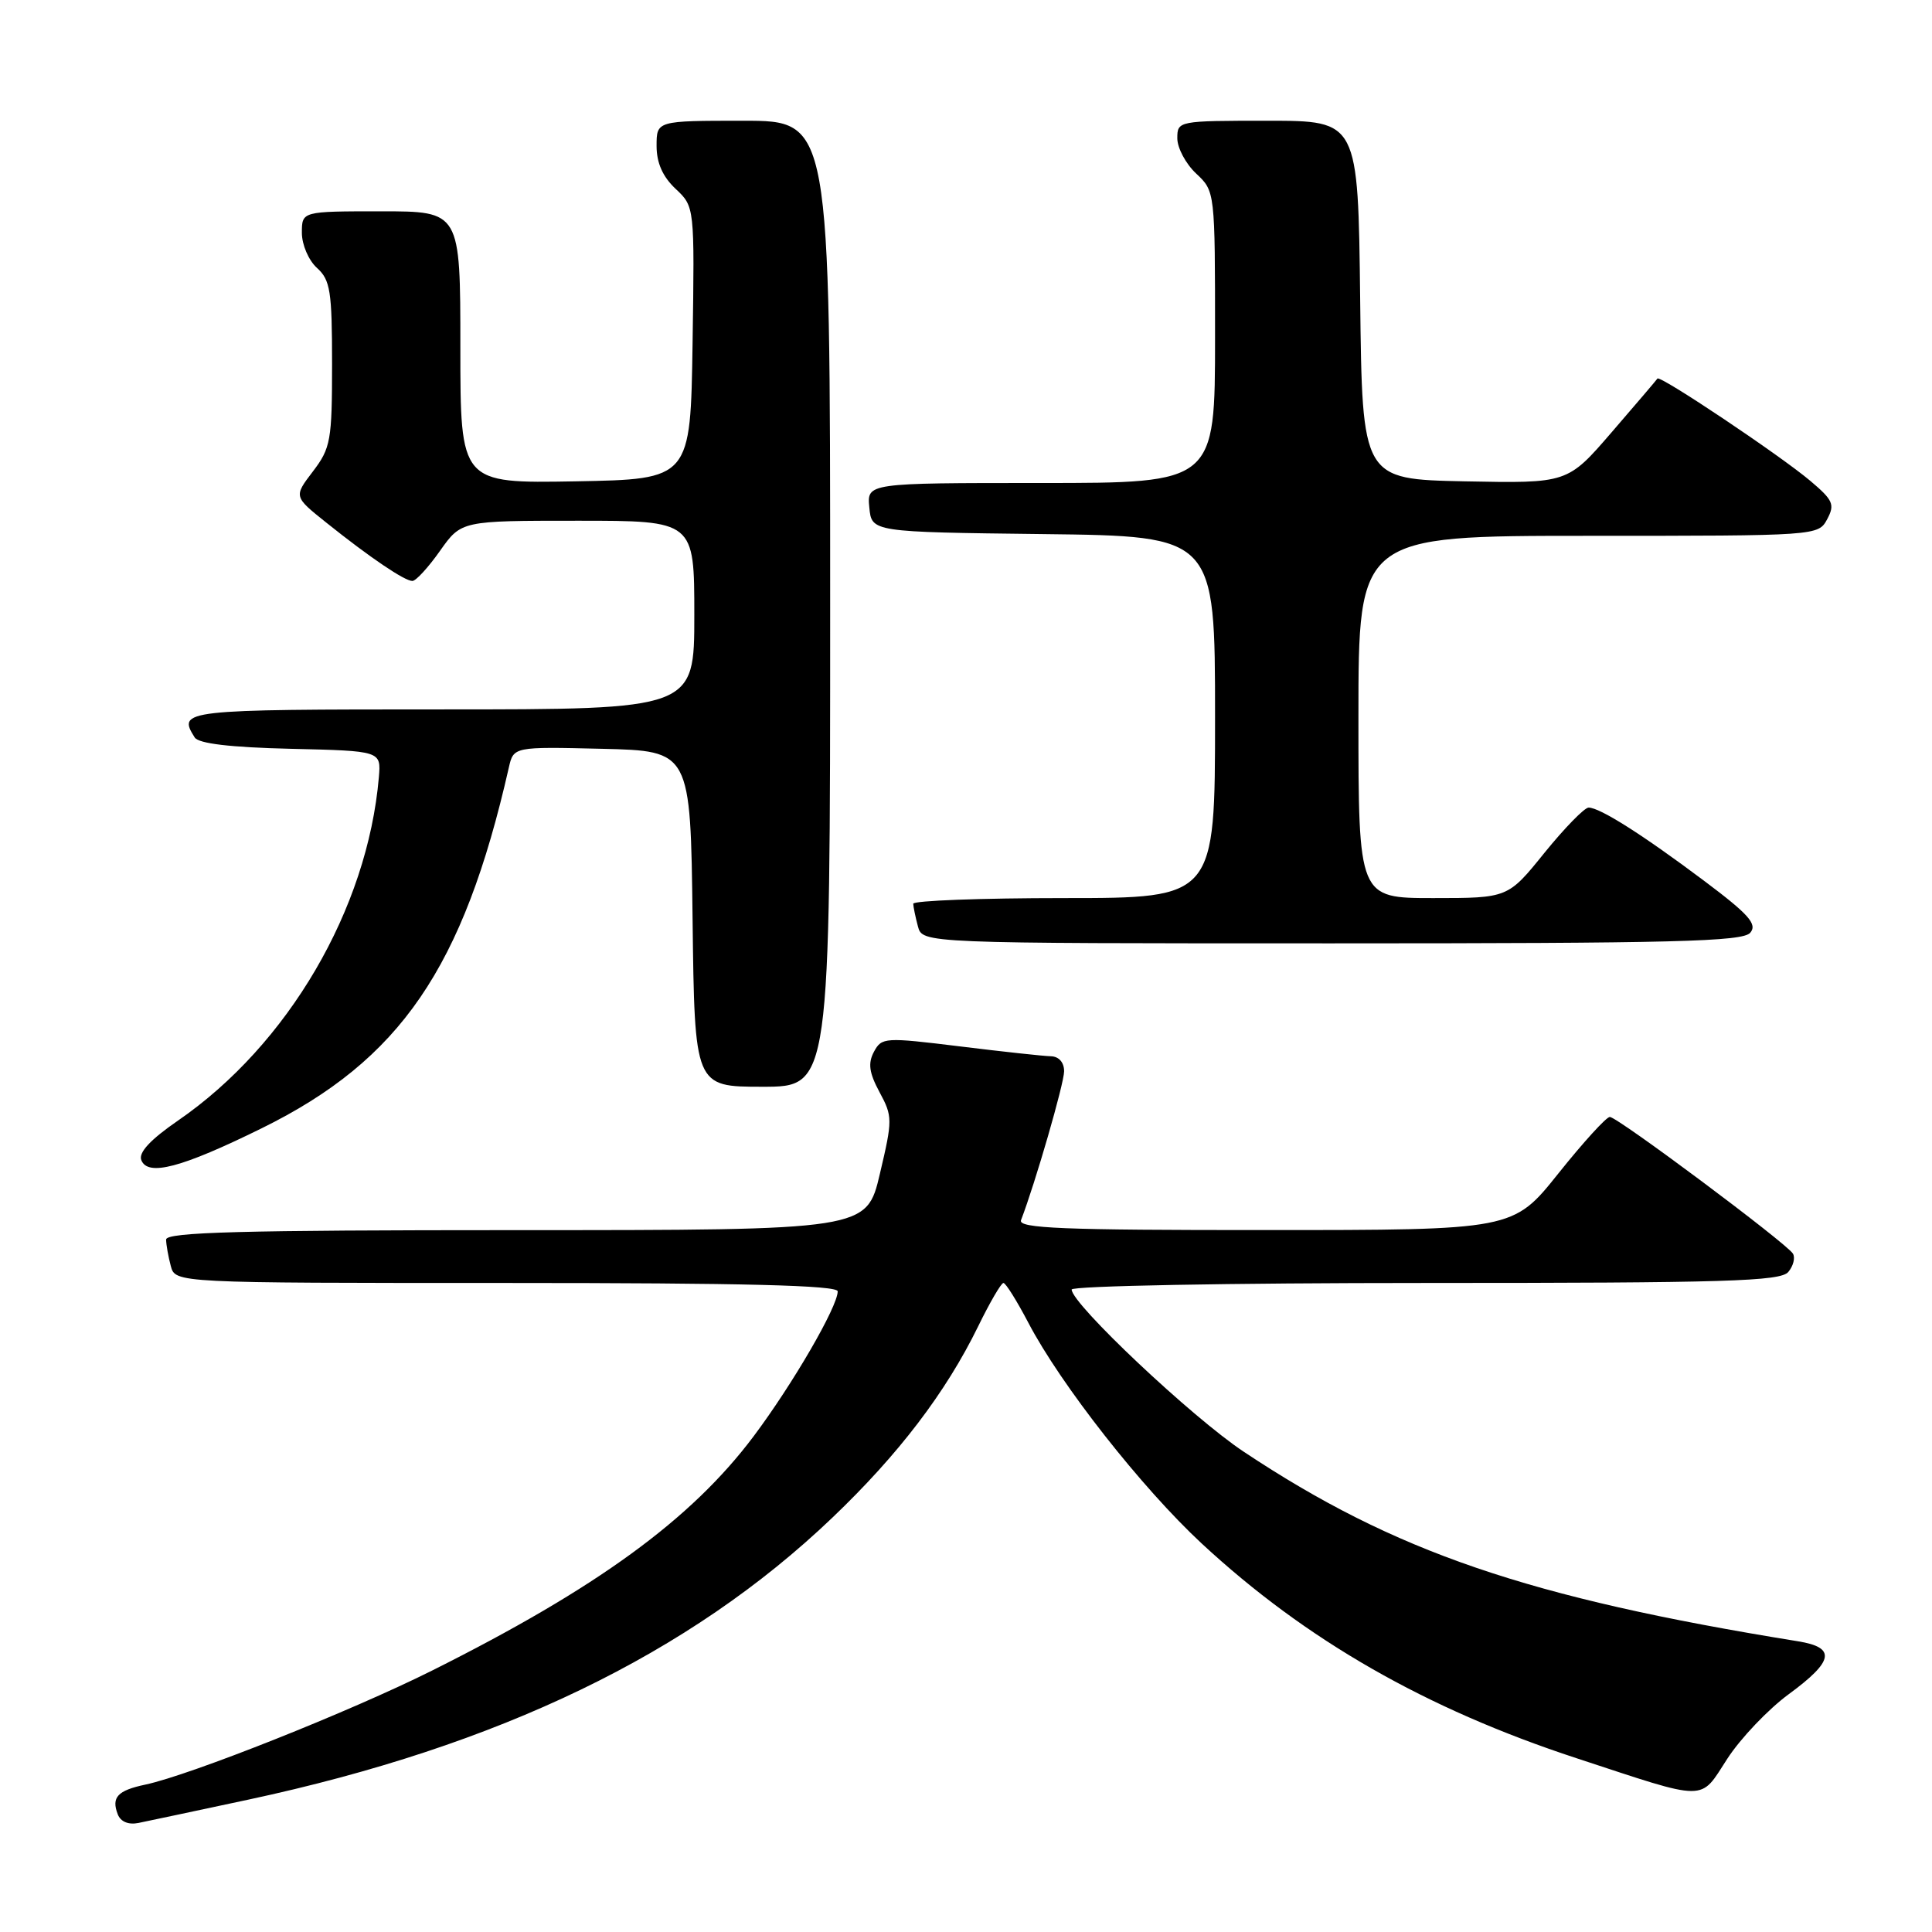 <?xml version="1.0" encoding="UTF-8" standalone="no"?>
<!DOCTYPE svg PUBLIC "-//W3C//DTD SVG 1.1//EN" "http://www.w3.org/Graphics/SVG/1.1/DTD/svg11.dtd" >
<svg xmlns="http://www.w3.org/2000/svg" xmlns:xlink="http://www.w3.org/1999/xlink" version="1.1" viewBox="0 0 256 256">
 <g >
 <path fill="currentColor"
d=" M 32.91 238.46 C 66.14 231.34 91.39 219.16 110.27 201.12 C 119.07 192.72 125.32 184.52 129.61 175.75 C 131.15 172.59 132.66 170.00 132.96 170.00 C 133.26 170.00 134.74 172.37 136.25 175.25 C 140.55 183.48 151.29 197.15 159.24 204.53 C 173.04 217.32 188.90 226.41 208.89 232.97 C 226.50 238.76 225.17 238.75 228.88 233.04 C 230.63 230.34 234.30 226.48 237.03 224.48 C 243.01 220.09 243.32 218.30 238.25 217.48 C 202.46 211.70 184.79 205.65 164.80 192.36 C 157.96 187.82 142.00 172.77 142.00 170.87 C 142.00 170.39 162.80 170.00 188.88 170.00 C 228.70 170.00 235.94 169.78 236.96 168.54 C 237.63 167.74 237.90 166.65 237.57 166.11 C 236.70 164.71 214.32 148.00 213.31 148.00 C 212.85 148.00 209.78 151.37 206.49 155.49 C 200.50 162.99 200.50 162.99 167.64 162.99 C 140.82 163.00 134.88 162.76 135.29 161.68 C 137.18 156.76 141.00 143.56 141.00 141.95 C 141.00 140.77 140.31 139.99 139.25 139.96 C 138.29 139.94 132.86 139.35 127.18 138.65 C 117.23 137.43 116.83 137.45 115.80 139.37 C 114.99 140.89 115.16 142.14 116.54 144.71 C 118.28 147.93 118.28 148.37 116.59 155.53 C 114.83 163.00 114.83 163.00 68.41 163.00 C 31.94 163.00 22.00 163.27 22.01 164.25 C 22.02 164.94 22.30 166.51 22.63 167.75 C 23.23 170.00 23.23 170.00 67.12 170.00 C 98.61 170.00 111.00 170.31 111.00 171.11 C 111.00 173.14 105.04 183.40 99.87 190.30 C 91.59 201.34 79.10 210.43 57.23 221.37 C 46.39 226.79 25.23 235.20 19.26 236.47 C 15.57 237.25 14.74 238.15 15.60 240.40 C 15.98 241.39 17.02 241.82 18.35 241.55 C 19.53 241.31 26.09 239.92 32.91 238.46 Z  M 34.68 149.50 C 53.04 140.46 61.39 128.28 67.42 101.72 C 68.05 98.94 68.05 98.94 79.78 99.22 C 91.50 99.50 91.50 99.50 91.77 121.75 C 92.04 144.00 92.04 144.00 101.02 144.00 C 110.00 144.00 110.00 144.00 110.00 80.00 C 110.00 16.00 110.00 16.00 98.50 16.00 C 87.00 16.00 87.00 16.00 87.00 19.33 C 87.00 21.59 87.81 23.41 89.52 25.02 C 92.04 27.39 92.04 27.39 91.77 45.44 C 91.50 63.50 91.50 63.50 76.25 63.78 C 61.00 64.05 61.00 64.05 61.00 46.03 C 61.00 28.00 61.00 28.00 50.50 28.00 C 40.00 28.00 40.00 28.00 40.00 30.85 C 40.00 32.42 40.89 34.50 42.00 35.50 C 43.77 37.10 44.00 38.58 44.00 48.22 C 44.00 58.37 43.82 59.37 41.46 62.47 C 38.92 65.80 38.92 65.80 43.21 69.23 C 49.04 73.90 53.64 77.00 54.65 76.98 C 55.12 76.97 56.77 75.17 58.31 72.98 C 61.13 69.00 61.13 69.00 76.56 69.00 C 92.00 69.00 92.00 69.00 92.00 81.50 C 92.00 94.00 92.00 94.00 58.50 94.00 C 24.15 94.00 23.49 94.07 25.80 97.72 C 26.32 98.53 30.51 99.03 38.54 99.22 C 50.50 99.50 50.50 99.50 50.20 103.00 C 48.69 120.47 38.17 138.44 23.59 148.48 C 19.93 151.00 18.34 152.71 18.72 153.71 C 19.57 155.92 24.04 154.74 34.68 149.50 Z  M 231.92 123.59 C 232.88 122.45 231.73 121.16 225.80 116.71 C 217.61 110.57 211.99 107.01 210.50 107.01 C 209.95 107.01 207.32 109.71 204.65 113.00 C 199.81 119.00 199.81 119.00 189.90 119.00 C 180.00 119.00 180.00 119.00 180.00 95.00 C 180.00 71.00 180.00 71.00 210.46 71.00 C 240.83 71.00 240.93 70.99 242.11 68.80 C 243.15 66.85 242.90 66.27 239.89 63.73 C 235.91 60.36 219.94 49.67 219.62 50.16 C 219.50 50.35 216.77 53.55 213.55 57.28 C 207.71 64.05 207.71 64.05 194.10 63.78 C 180.50 63.50 180.50 63.50 180.23 39.75 C 179.96 16.00 179.96 16.00 167.98 16.00 C 156.11 16.00 156.00 16.02 156.00 18.33 C 156.00 19.60 157.12 21.71 158.50 23.00 C 161.00 25.35 161.00 25.35 161.00 44.67 C 161.00 64.00 161.00 64.00 137.94 64.00 C 114.87 64.00 114.87 64.00 115.19 67.25 C 115.50 70.50 115.50 70.50 138.25 70.77 C 161.00 71.04 161.00 71.04 161.00 95.02 C 161.00 119.00 161.00 119.00 141.00 119.00 C 130.00 119.00 121.01 119.34 121.01 119.75 C 121.02 120.16 121.30 121.51 121.63 122.75 C 122.23 125.00 122.23 125.00 176.49 125.00 C 221.94 125.00 230.94 124.77 231.92 123.59 Z "/>
</g>
</svg>